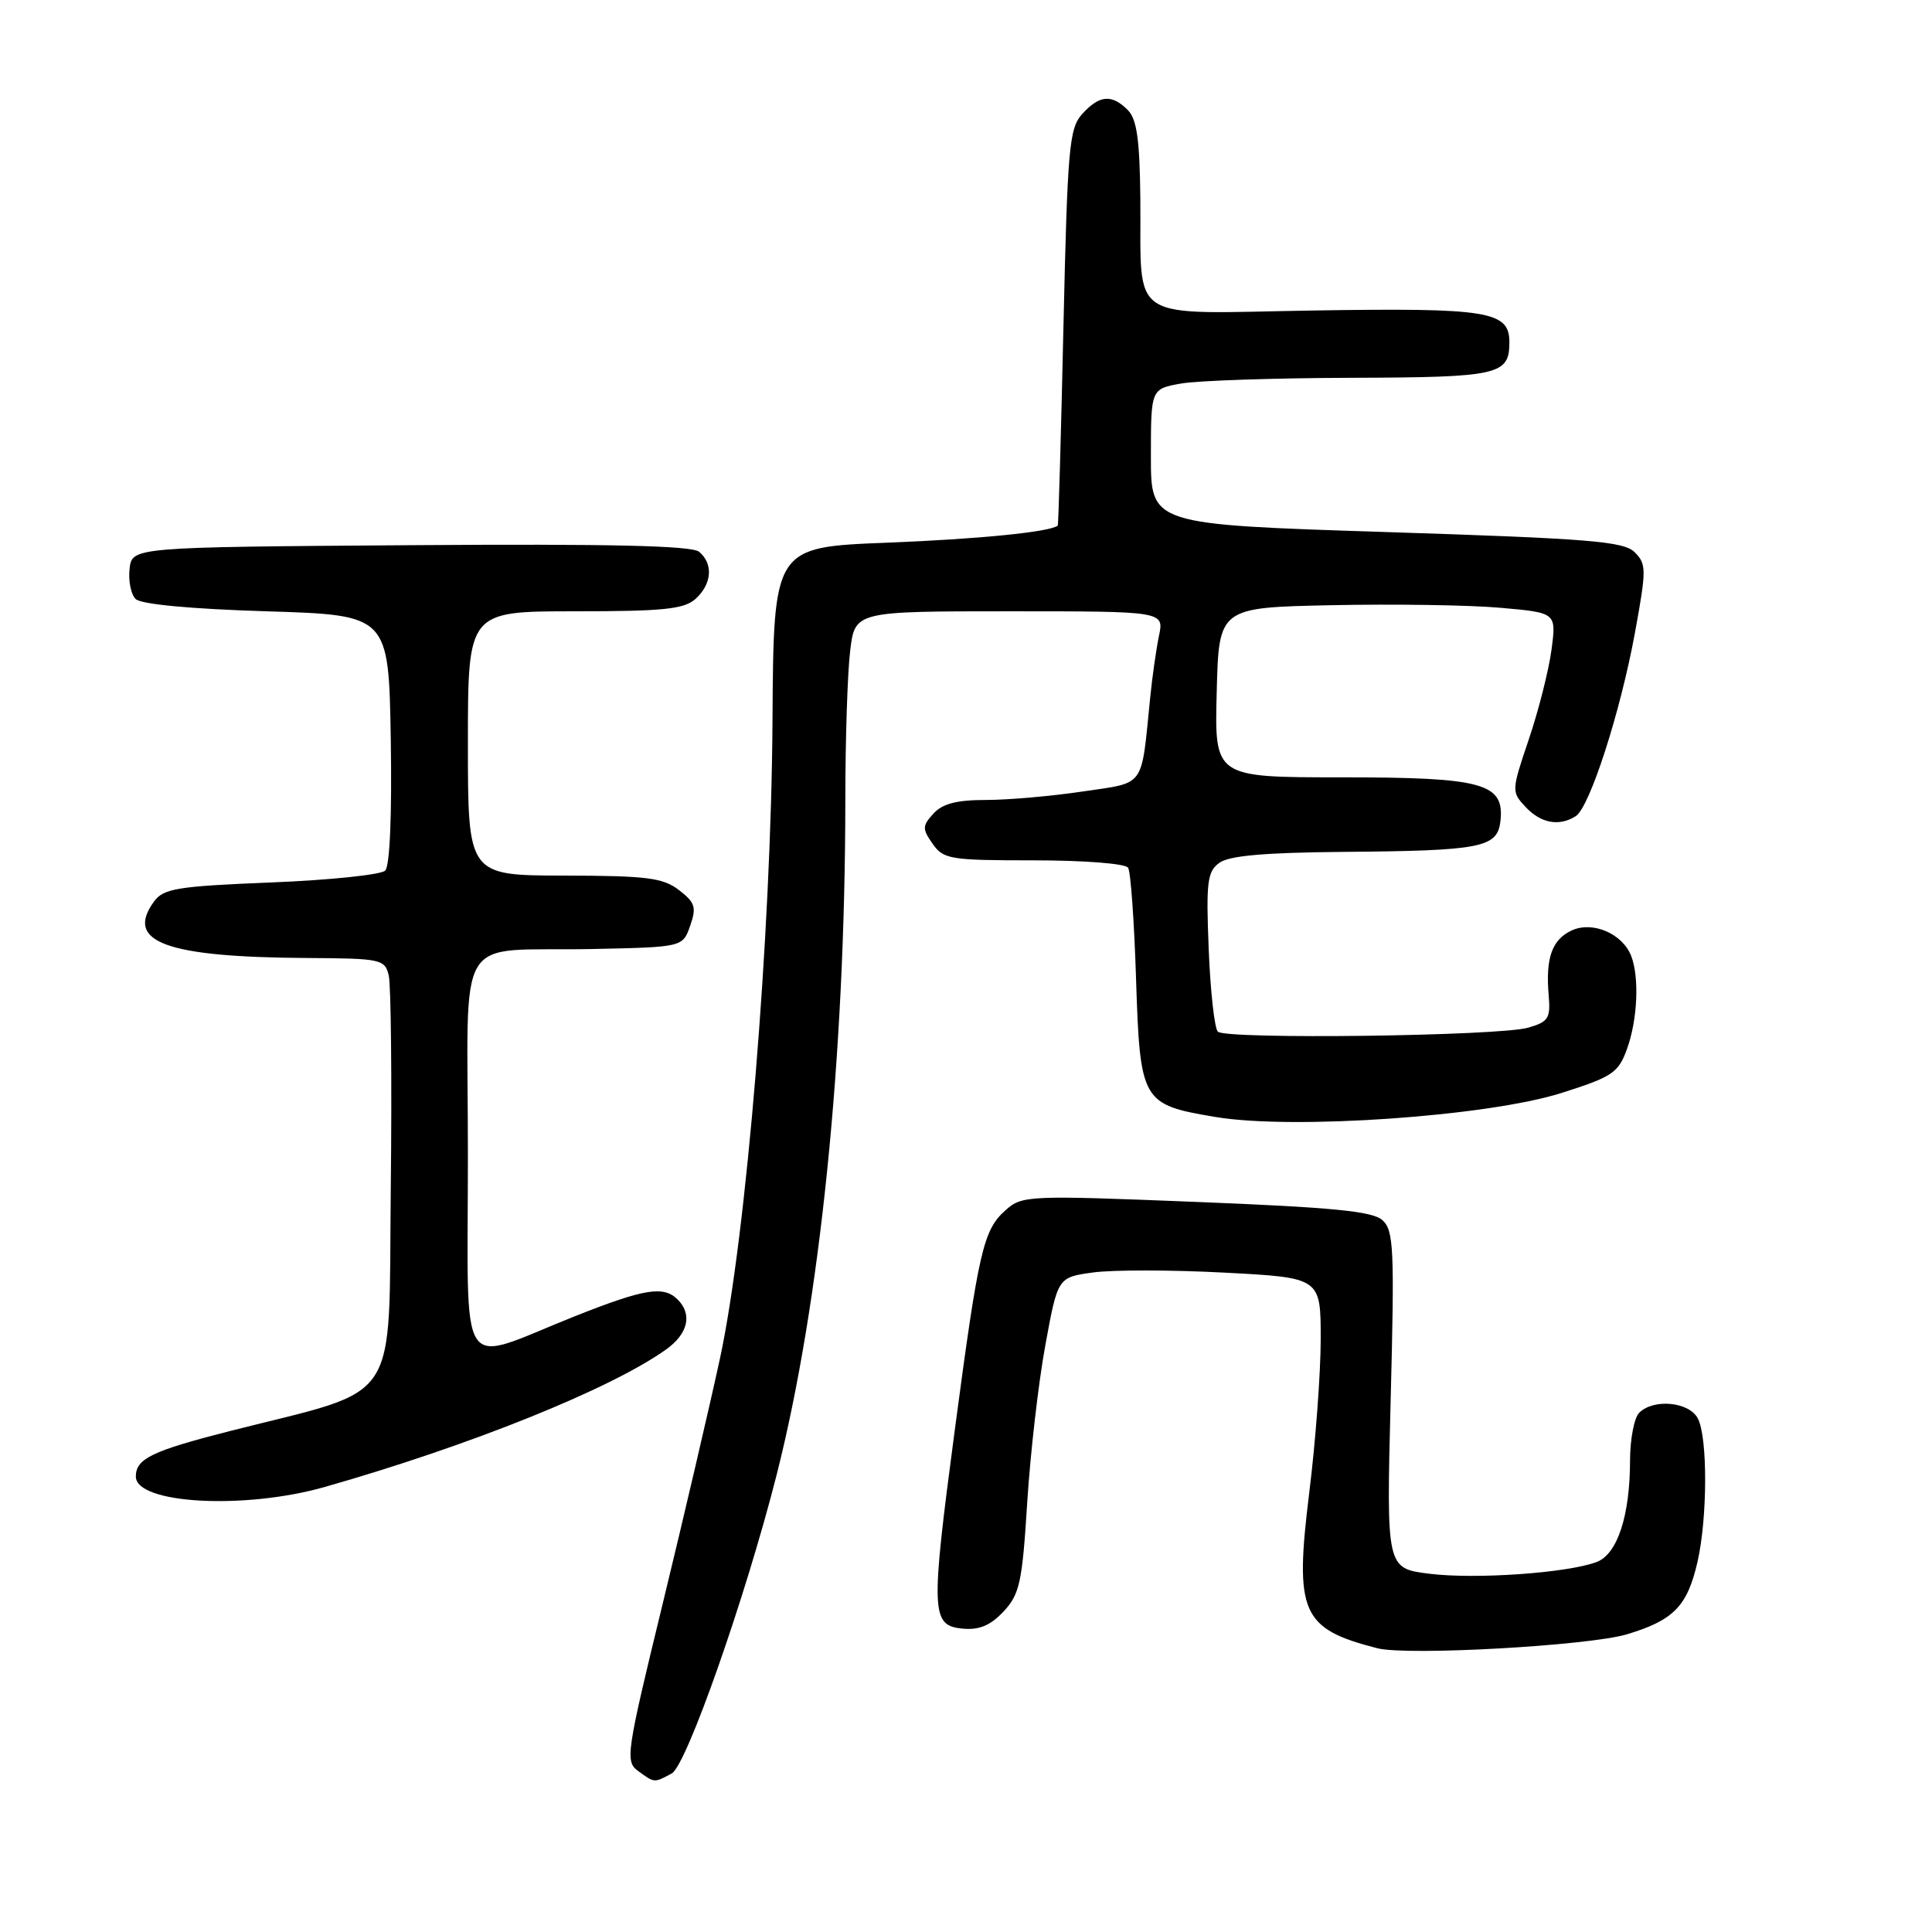 <?xml version="1.0" encoding="UTF-8" standalone="no"?>
<!DOCTYPE svg PUBLIC "-//W3C//DTD SVG 1.1//EN" "http://www.w3.org/Graphics/SVG/1.1/DTD/svg11.dtd" >
<svg xmlns="http://www.w3.org/2000/svg" xmlns:xlink="http://www.w3.org/1999/xlink" version="1.1" viewBox="0 0 256 256">
 <g >
 <path fill="currentColor"
d=" M 89.01 234.99 C 90.96 233.95 98.79 211.64 102.91 195.42 C 108.68 172.64 111.99 140.17 112.01 106.00 C 112.01 98.02 112.30 89.14 112.65 86.25 C 113.28 81.00 113.28 81.00 133.76 81.00 C 154.25 81.00 154.25 81.00 153.57 84.25 C 153.20 86.04 152.67 89.75 152.40 92.50 C 151.18 104.57 151.86 103.63 143.44 104.88 C 139.30 105.50 133.53 106.00 130.61 106.00 C 126.77 106.00 124.86 106.50 123.68 107.81 C 122.20 109.44 122.19 109.82 123.58 111.81 C 125.01 113.86 125.90 114.00 137.00 114.00 C 143.64 114.00 149.15 114.43 149.48 114.98 C 149.82 115.51 150.29 122.11 150.53 129.63 C 151.06 146.00 151.27 146.36 161.02 148.00 C 171.23 149.73 197.14 147.93 206.92 144.82 C 213.67 142.68 214.45 142.15 215.59 138.98 C 216.99 135.10 217.24 129.47 216.13 126.64 C 214.97 123.71 211.04 122.02 208.28 123.28 C 205.65 124.48 204.78 126.93 205.21 131.90 C 205.47 134.93 205.17 135.40 202.50 136.17 C 198.63 137.29 162.42 137.75 161.37 136.70 C 160.93 136.26 160.38 131.34 160.16 125.78 C 159.80 116.87 159.97 115.49 161.57 114.33 C 162.86 113.38 167.58 112.97 177.94 112.88 C 196.27 112.73 198.40 112.32 198.81 108.84 C 199.39 103.78 196.57 103.00 177.74 103.00 C 160.93 103.00 160.93 103.00 161.22 91.75 C 161.50 80.50 161.50 80.50 176.50 80.19 C 184.75 80.02 194.81 80.17 198.87 80.54 C 206.23 81.19 206.23 81.19 205.58 86.11 C 205.22 88.81 203.87 94.14 202.58 97.95 C 200.27 104.79 200.26 104.91 202.16 106.94 C 204.17 109.09 206.60 109.54 208.79 108.15 C 210.64 106.98 214.71 94.37 216.64 83.84 C 218.17 75.46 218.17 74.74 216.61 73.18 C 215.16 71.73 210.73 71.37 183.72 70.50 C 152.50 69.50 152.50 69.50 152.50 60.52 C 152.50 51.53 152.50 51.53 156.50 50.82 C 158.70 50.43 168.85 50.09 179.05 50.06 C 198.64 50.00 200.00 49.69 200.00 45.34 C 200.00 41.23 197.23 40.78 174.17 41.14 C 148.97 41.55 151.26 43.02 151.10 26.32 C 151.02 18.50 150.64 15.78 149.43 14.57 C 147.31 12.45 145.68 12.59 143.40 15.10 C 141.67 17.02 141.45 19.52 140.91 43.35 C 140.59 57.73 140.25 69.56 140.16 69.64 C 139.17 70.49 129.72 71.43 117.50 71.91 C 102.50 72.50 102.50 72.50 102.36 95.50 C 102.19 123.83 98.90 163.78 95.40 180.00 C 94.03 186.32 90.63 200.91 87.83 212.42 C 82.97 232.38 82.82 233.40 84.56 234.67 C 86.74 236.26 86.65 236.26 89.01 234.99 Z  M 215.59 216.55 C 221.76 214.69 223.57 212.84 224.92 206.99 C 226.26 201.16 226.29 190.40 224.96 187.93 C 223.79 185.74 219.10 185.30 217.20 187.20 C 216.54 187.86 216.00 190.67 215.99 193.45 C 215.99 200.83 214.32 205.93 211.57 206.97 C 207.73 208.43 195.50 209.29 189.41 208.53 C 183.70 207.82 183.70 207.82 184.27 185.49 C 184.79 165.44 184.68 163.02 183.17 161.67 C 181.86 160.49 176.56 159.98 158.50 159.26 C 136.19 158.37 135.43 158.40 133.24 160.36 C 130.29 162.98 129.68 165.64 126.50 189.59 C 123.30 213.72 123.37 215.39 127.53 215.80 C 129.74 216.01 131.22 215.40 132.97 213.54 C 135.11 211.25 135.45 209.71 136.11 199.12 C 136.52 192.60 137.60 183.21 138.51 178.26 C 140.16 169.25 140.16 169.25 144.83 168.61 C 147.40 168.25 155.24 168.26 162.25 168.63 C 175.00 169.30 175.00 169.30 175.00 177.43 C 175.00 181.90 174.32 191.07 173.48 197.80 C 171.51 213.72 172.44 215.82 182.50 218.40 C 186.46 219.42 210.53 218.07 215.59 216.55 Z  M 43.00 197.04 C 62.22 191.57 80.90 184.06 88.25 178.82 C 91.17 176.74 91.77 174.17 89.80 172.20 C 87.93 170.33 85.41 170.74 76.12 174.43 C 60.38 180.70 62.00 183.15 62.00 153.13 C 62.00 122.63 59.90 126.13 78.48 125.75 C 90.46 125.50 90.46 125.50 91.45 122.67 C 92.31 120.22 92.11 119.59 89.97 117.94 C 87.85 116.31 85.72 116.04 74.75 116.02 C 62.00 116.00 62.00 116.00 62.00 98.50 C 62.00 81.00 62.00 81.00 76.17 81.00 C 87.95 81.00 90.65 80.72 92.17 79.35 C 94.34 77.38 94.54 74.69 92.63 73.11 C 91.65 72.30 80.77 72.05 54.38 72.24 C 17.50 72.50 17.50 72.50 17.17 75.37 C 16.99 76.95 17.35 78.75 17.97 79.37 C 18.67 80.07 25.25 80.69 35.30 81.00 C 51.50 81.50 51.50 81.50 51.78 97.92 C 51.94 108.01 51.66 114.74 51.04 115.36 C 50.49 115.91 43.69 116.62 35.93 116.93 C 23.51 117.43 21.67 117.73 20.42 119.44 C 16.49 124.82 21.94 126.83 40.73 126.94 C 50.49 127.00 50.99 127.10 51.51 129.25 C 51.81 130.49 51.94 143.16 51.78 157.41 C 51.46 186.73 53.41 183.79 30.51 189.61 C 20.12 192.26 18.00 193.28 18.00 195.65 C 18.00 199.27 32.36 200.06 43.00 197.04 Z "/>
</g>
</svg>
